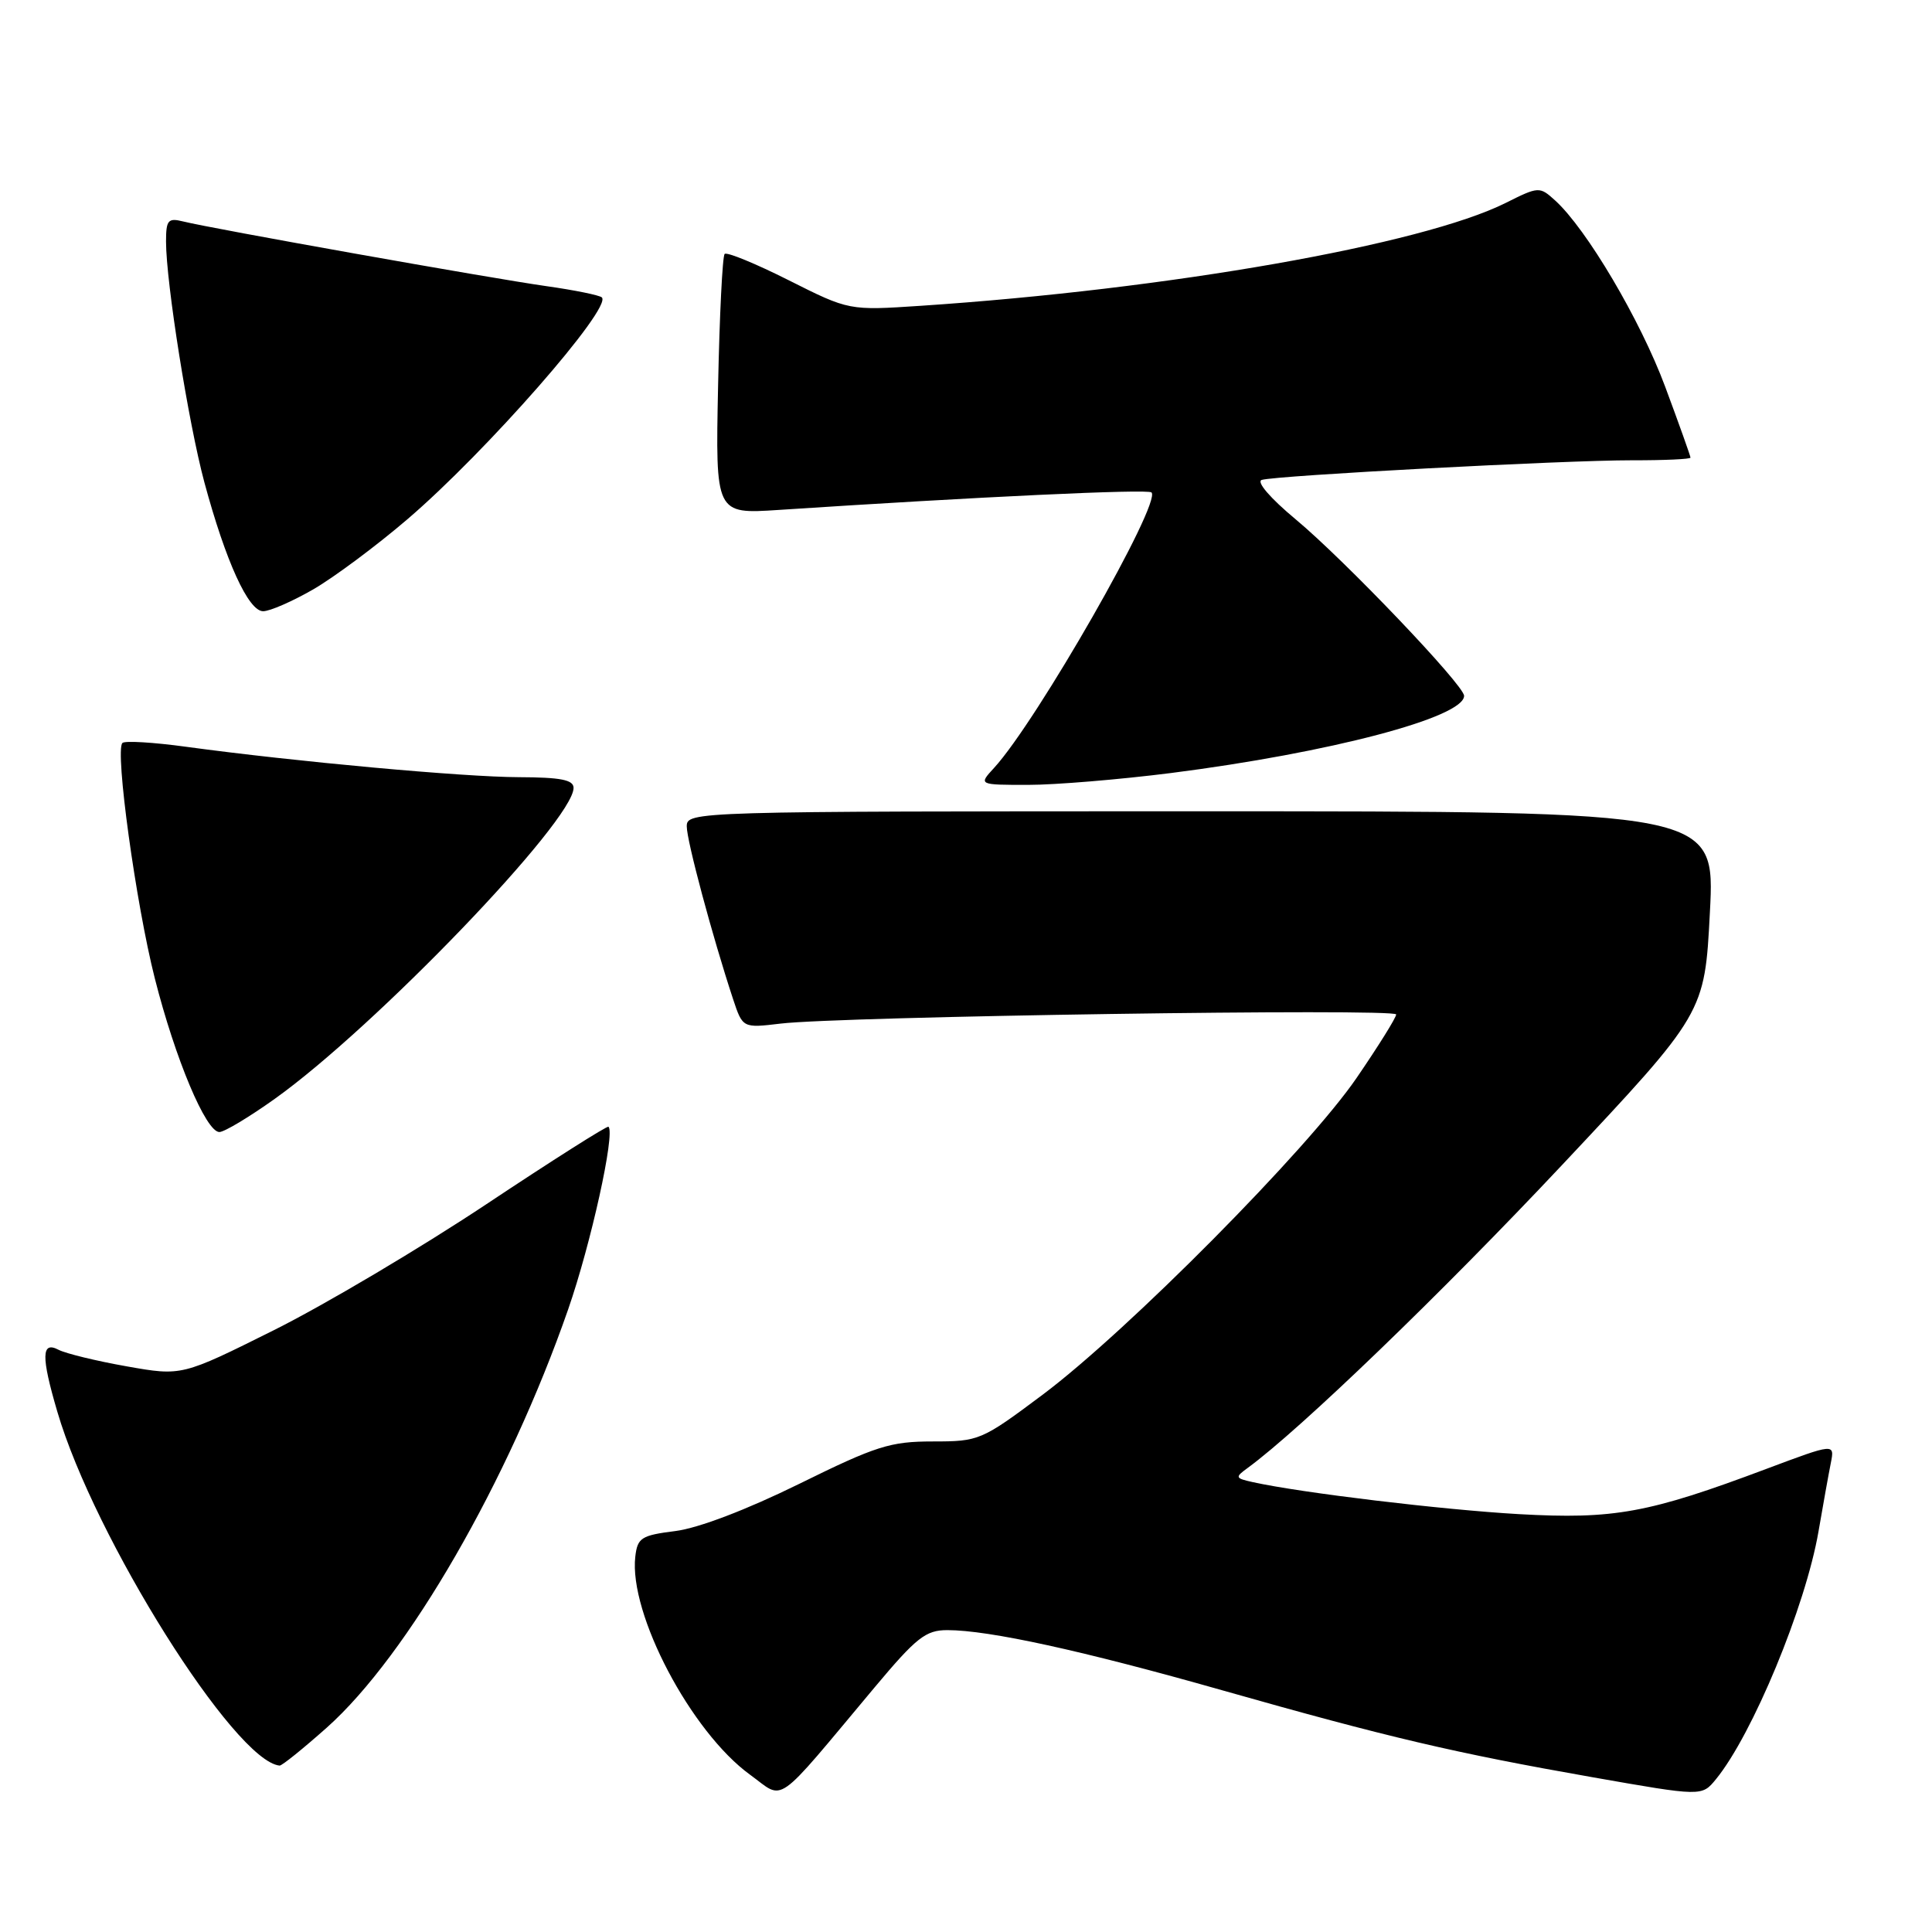 <?xml version="1.0" encoding="UTF-8" standalone="no"?>
<!DOCTYPE svg PUBLIC "-//W3C//DTD SVG 1.1//EN" "http://www.w3.org/Graphics/SVG/1.1/DTD/svg11.dtd" >
<svg xmlns="http://www.w3.org/2000/svg" xmlns:xlink="http://www.w3.org/1999/xlink" version="1.1" viewBox="0 0 256 256">
 <g >
 <path fill="currentColor"
d=" M 115.87 223.61 C 121.44 216.96 122.66 216.00 125.53 216.00 C 131.03 216.00 143.42 218.71 161.91 223.96 C 183.93 230.21 192.75 232.28 211.00 235.49 C 225.50 238.04 225.50 238.04 227.36 235.77 C 232.20 229.87 239.24 212.88 240.96 202.93 C 241.57 199.39 242.30 195.32 242.59 193.87 C 243.11 191.24 243.11 191.24 234.04 194.64 C 218.44 200.50 213.87 201.34 201.25 200.63 C 191.10 200.05 172.43 197.81 166.00 196.39 C 163.66 195.87 163.62 195.75 165.31 194.52 C 172.27 189.43 190.98 171.40 206.97 154.38 C 225.88 134.25 225.88 134.25 226.57 120.88 C 227.27 107.50 227.27 107.50 159.13 107.50 C 91.59 107.50 91.00 107.52 91.00 109.51 C 91.00 111.42 94.41 124.13 97.13 132.37 C 98.41 136.23 98.41 136.23 103.45 135.63 C 111.42 134.68 185.00 133.59 185.00 134.42 C 185.00 134.84 182.64 138.62 179.75 142.84 C 173.29 152.28 149.41 176.37 138.19 184.78 C 130.05 190.87 129.74 191.00 123.59 191.00 C 117.96 191.00 116.08 191.60 105.90 196.62 C 98.93 200.05 92.56 202.48 89.50 202.87 C 84.97 203.44 84.47 203.76 84.18 206.26 C 83.31 213.82 91.57 229.50 99.40 235.17 C 104.05 238.54 102.39 239.71 115.87 223.61 Z  M 43.30 228.92 C 54.04 219.35 67.37 196.25 75.29 173.48 C 78.30 164.82 81.53 150.20 80.63 149.30 C 80.47 149.13 73.17 153.76 64.42 159.58 C 55.66 165.40 43.01 172.90 36.30 176.25 C 24.09 182.34 24.09 182.34 16.80 181.05 C 12.78 180.34 8.71 179.35 7.75 178.85 C 5.48 177.66 5.44 179.74 7.60 187.07 C 12.51 203.80 31.10 233.38 37.05 233.95 C 37.35 233.98 40.16 231.71 43.30 228.92 Z  M 36.41 145.60 C 49.71 136.11 76.00 108.75 76.00 104.40 C 76.00 103.33 74.29 103.00 68.75 102.98 C 61.43 102.96 39.10 100.92 24.65 98.95 C 20.33 98.36 16.53 98.13 16.22 98.45 C 15.21 99.46 18.01 119.77 20.51 129.63 C 23.22 140.32 27.29 150.00 29.07 150.00 C 29.72 150.00 33.02 148.02 36.41 145.60 Z  M 155.16 102.43 C 176.24 99.74 194.00 95.06 194.00 92.20 C 194.00 90.80 178.20 74.24 171.69 68.82 C 168.31 66.01 166.43 63.82 167.19 63.59 C 169.14 63.00 207.31 60.98 216.25 60.99 C 220.51 61.00 224.00 60.84 224.00 60.64 C 224.00 60.44 222.49 56.20 220.64 51.23 C 217.35 42.39 210.21 30.31 206.05 26.55 C 204.01 24.70 203.88 24.70 199.51 26.89 C 188.41 32.43 154.84 38.33 122.00 40.52 C 112.50 41.15 112.50 41.15 104.52 37.14 C 100.13 34.93 96.31 33.36 96.02 33.65 C 95.73 33.93 95.34 41.81 95.15 51.14 C 94.80 68.12 94.80 68.12 103.15 67.57 C 129.45 65.84 152.11 64.77 152.58 65.25 C 153.94 66.61 137.38 95.59 131.72 101.75 C 129.65 104.00 129.65 104.00 136.23 104.00 C 139.85 104.00 148.37 103.29 155.16 102.43 Z  M 41.50 78.10 C 44.25 76.51 49.88 72.32 54.00 68.79 C 64.42 59.87 81.13 40.80 79.75 39.41 C 79.45 39.12 76.13 38.44 72.36 37.91 C 65.07 36.88 28.04 30.29 24.25 29.34 C 22.27 28.85 22.00 29.16 22.00 32.01 C 22.00 37.43 24.97 56.06 27.08 63.91 C 29.91 74.39 32.92 81.00 34.87 80.99 C 35.77 80.99 38.75 79.68 41.50 78.10 Z "/>
</g>
</svg>